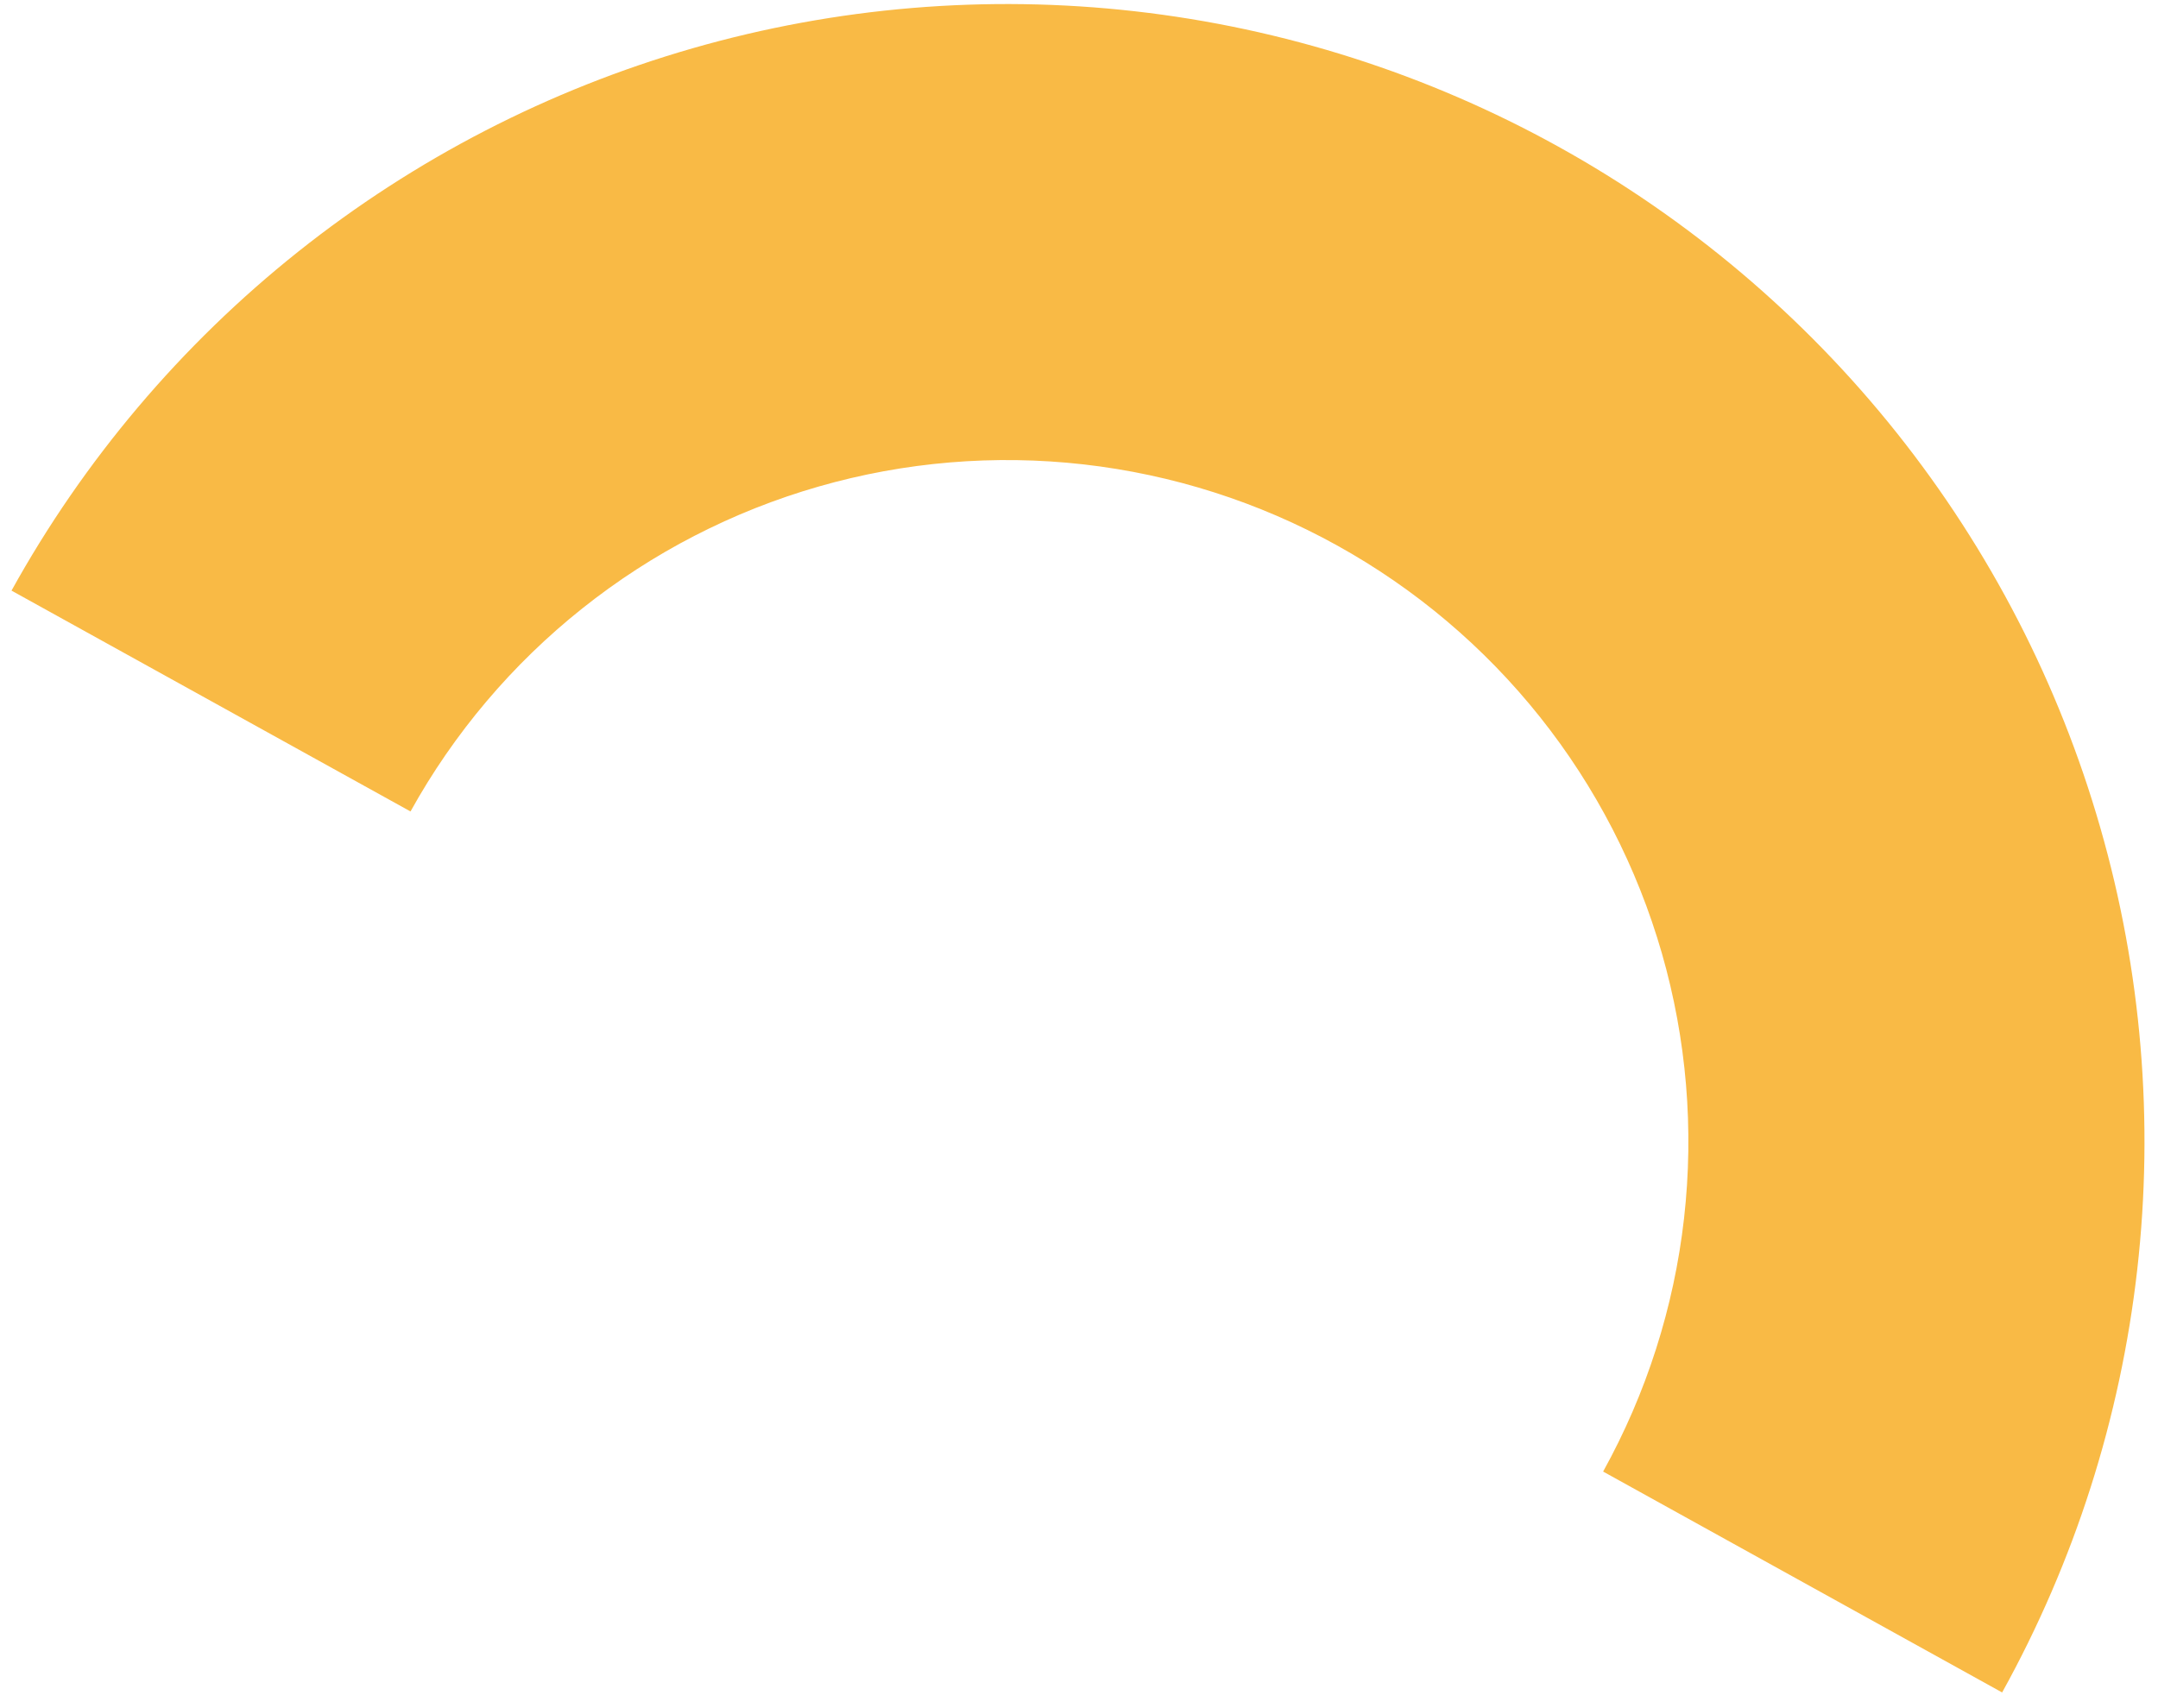 <svg width="48" height="38" viewBox="0 0 48 38" fill="none" xmlns="http://www.w3.org/2000/svg">
<path d="M44.533 37.651C46.143 34.743 47.164 31.548 47.538 28.246C47.913 24.944 47.633 21.6 46.715 18.407C45.798 15.213 44.26 12.231 42.19 9.631C40.12 7.032 37.558 4.865 34.651 3.256C31.743 1.647 28.547 0.625 25.245 0.251C21.944 -0.123 18.6 0.156 15.406 1.074C12.213 1.992 9.231 3.53 6.631 5.6C4.032 7.67 1.865 10.232 0.256 13.139L9.131 18.052C10.095 16.311 11.393 14.776 12.951 13.536C14.508 12.295 16.294 11.374 18.208 10.824C20.121 10.274 22.124 10.107 24.102 10.331C26.081 10.556 27.995 11.167 29.737 12.132C31.479 13.096 33.014 14.394 34.254 15.951C35.494 17.508 36.415 19.295 36.965 21.208C37.515 23.122 37.682 25.125 37.458 27.103C37.234 29.081 36.622 30.996 35.658 32.737L44.533 37.651Z" fill="#F9BA45"/>
</svg>

